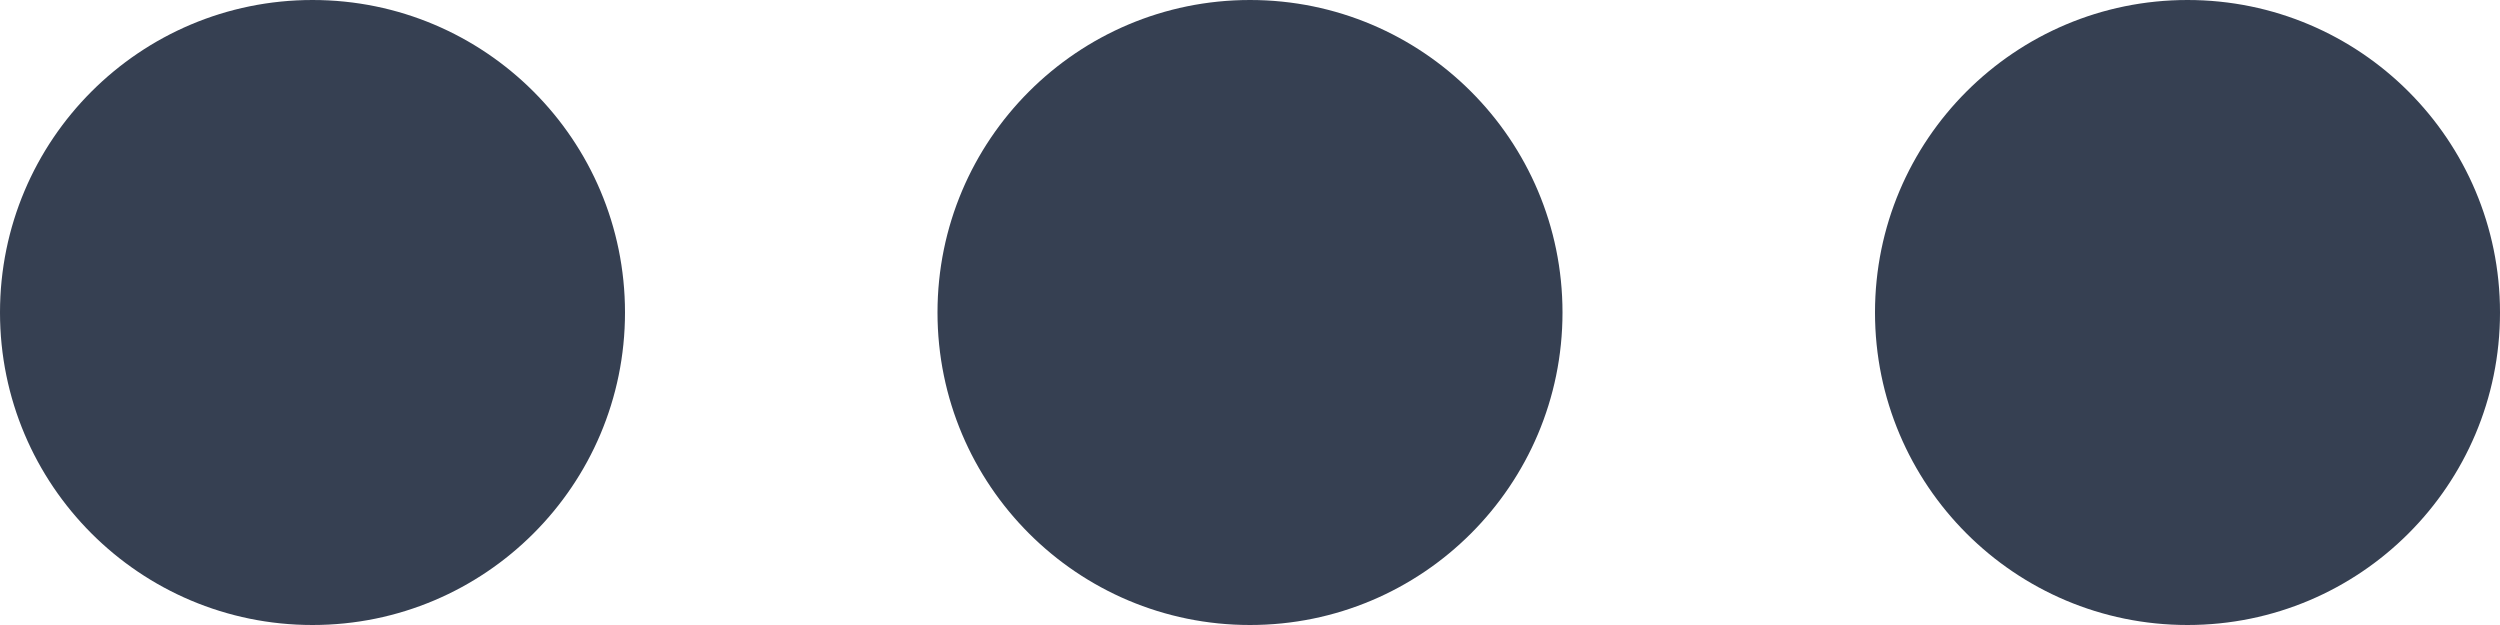 <?xml version="1.0" encoding="UTF-8"?>
<svg width="24px" height="6px" viewBox="0 0 24 6" version="1.1" xmlns="http://www.w3.org/2000/svg" xmlns:xlink="http://www.w3.org/1999/xlink">
    <!-- Generator: Sketch 41.2 (35397) - http://www.bohemiancoding.com/sketch -->
    <title>More</title>
    <g id="Symbols" stroke="none" stroke-width="1" fill="none" fill-rule="evenodd">
        <g transform="translate(-13, -22)" fill="#364052">
            <path d="M16,28 C17.657,28 19,26.657 19,25 C19,23.343 17.657,22 16,22 C14.343,22 13,23.343 13,25 C13,26.657 14.343,28 16,28 Z M25,28 C26.657,28 28,26.657 28,25 C28,23.343 26.657,22 25,22 C23.343,22 22,23.343 22,25 C22,26.657 23.343,28 25,28 Z M34,28 C35.657,28 37,26.657 37,25 C37,23.343 35.657,22 34,22 C32.343,22 31,23.343 31,25 C31,26.657 32.343,28 34,28 Z" id="More"></path>
        </g>
    </g>
</svg>

